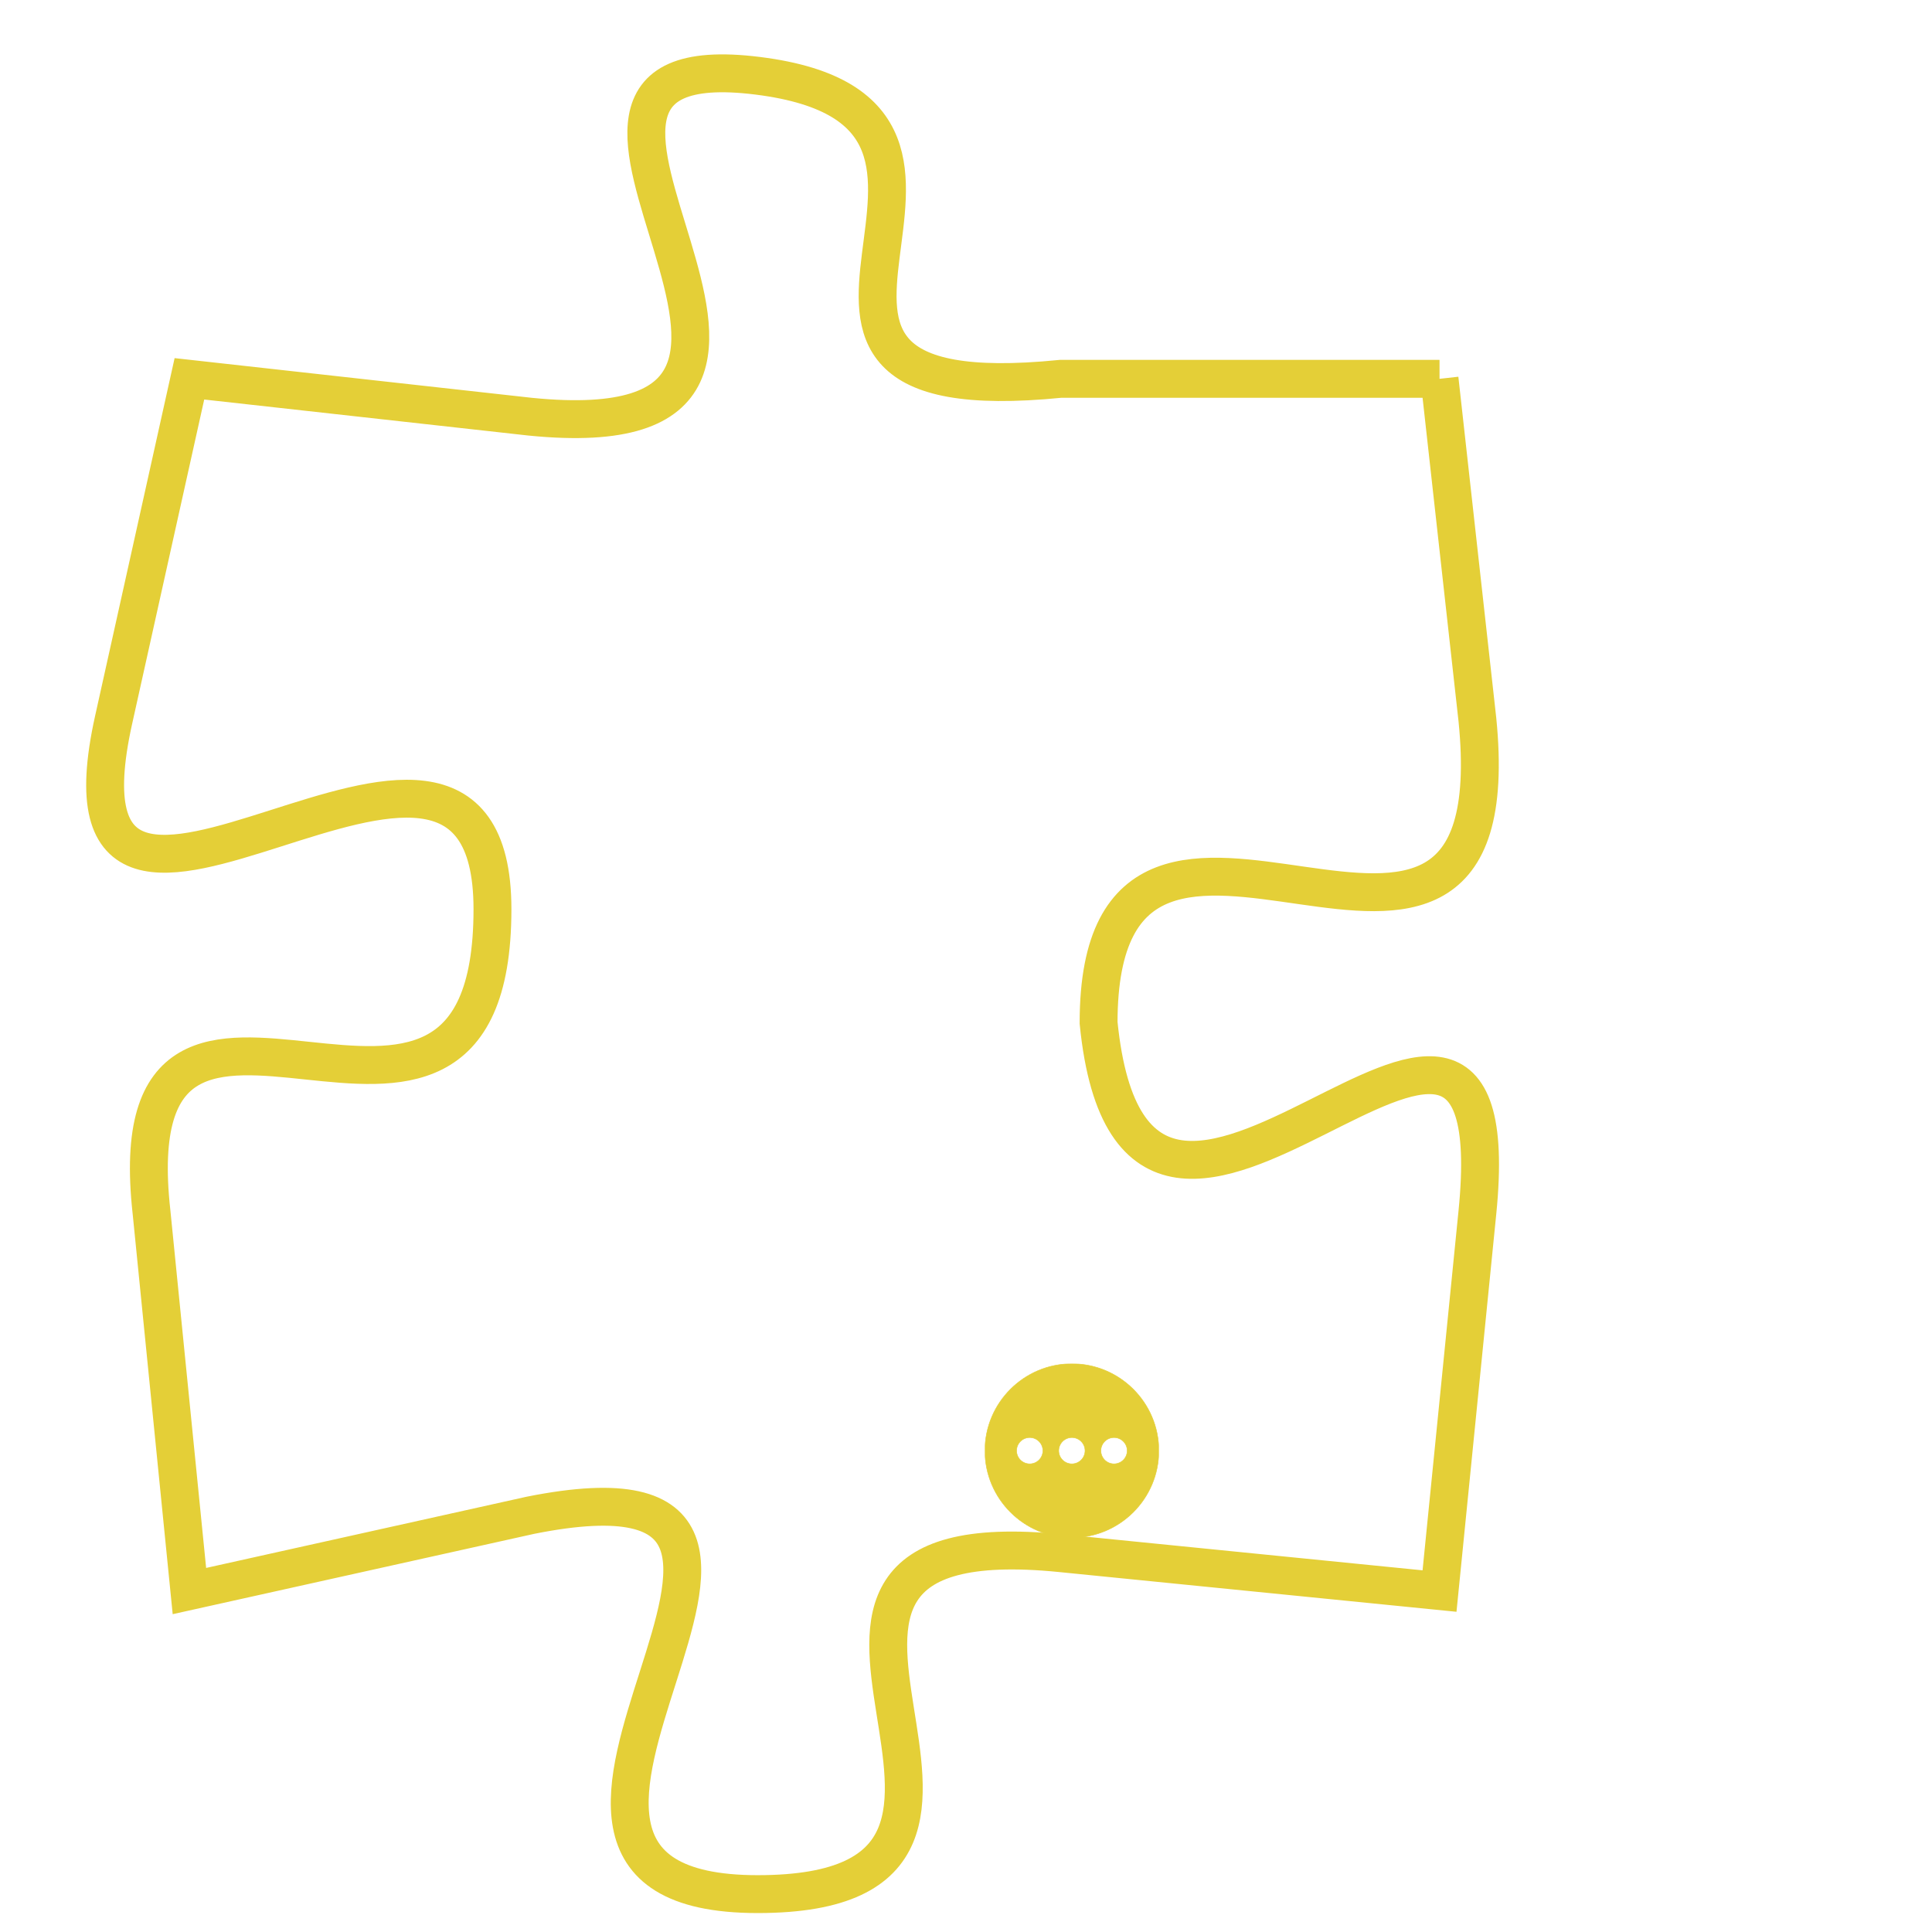 <svg version="1.1" xmlns="http://www.w3.org/2000/svg" xmlns:xlink="http://www.w3.org/1999/xlink" fill="transparent" x="0" y="0" width="350" height="350" preserveAspectRatio="xMinYMin slice"><style type="text/css">.links{fill:transparent;stroke: #E4CF37;}.links:hover{fill:#63D272; opacity:0.4;}</style><defs><g id="allt"><path id="t832" d="M1749,192 L1739,192 C1729,193 1739,185 1731,184 C1723,183 1735,194 1725,193 L1716,192 1716,192 L1714,201 C1712,210 1724,198 1724,206 C1724,215 1714,205 1715,214 L1716,224 1716,224 L1725,222 C1735,220 1722,232 1731,232 C1740,232 1729,222 1739,223 L1749,224 1749,224 L1750,214 C1751,204 1741,219 1740,209 C1740,200 1751,211 1750,201 L1749,192"/></g><clipPath id="c" clipRule="evenodd" fill="transparent"><use href="#t832"/></clipPath></defs><svg viewBox="1711 182 41 51" preserveAspectRatio="xMinYMin meet"><svg width="4380" height="2430"><g><image crossorigin="anonymous" x="0" y="0" href="https://nftpuzzle.license-token.com/assets/completepuzzle.svg" width="100%" height="100%" /><g class="links"><use href="#t832"/></g></g></svg><svg x="1737" y="218" height="9%" width="9%" viewBox="0 0 330 330"><g><a xlink:href="https://nftpuzzle.license-token.com/" class="links"><title>See the most innovative NFT based token software licensing project</title><path fill="#E4CF37" id="more" d="M165,0C74.019,0,0,74.019,0,165s74.019,165,165,165s165-74.019,165-165S255.981,0,165,0z M85,190 c-13.785,0-25-11.215-25-25s11.215-25,25-25s25,11.215,25,25S98.785,190,85,190z M165,190c-13.785,0-25-11.215-25-25 s11.215-25,25-25s25,11.215,25,25S178.785,190,165,190z M245,190c-13.785,0-25-11.215-25-25s11.215-25,25-25 c13.785,0,25,11.215,25,25S258.785,190,245,190z"></path></a></g></svg></svg></svg>